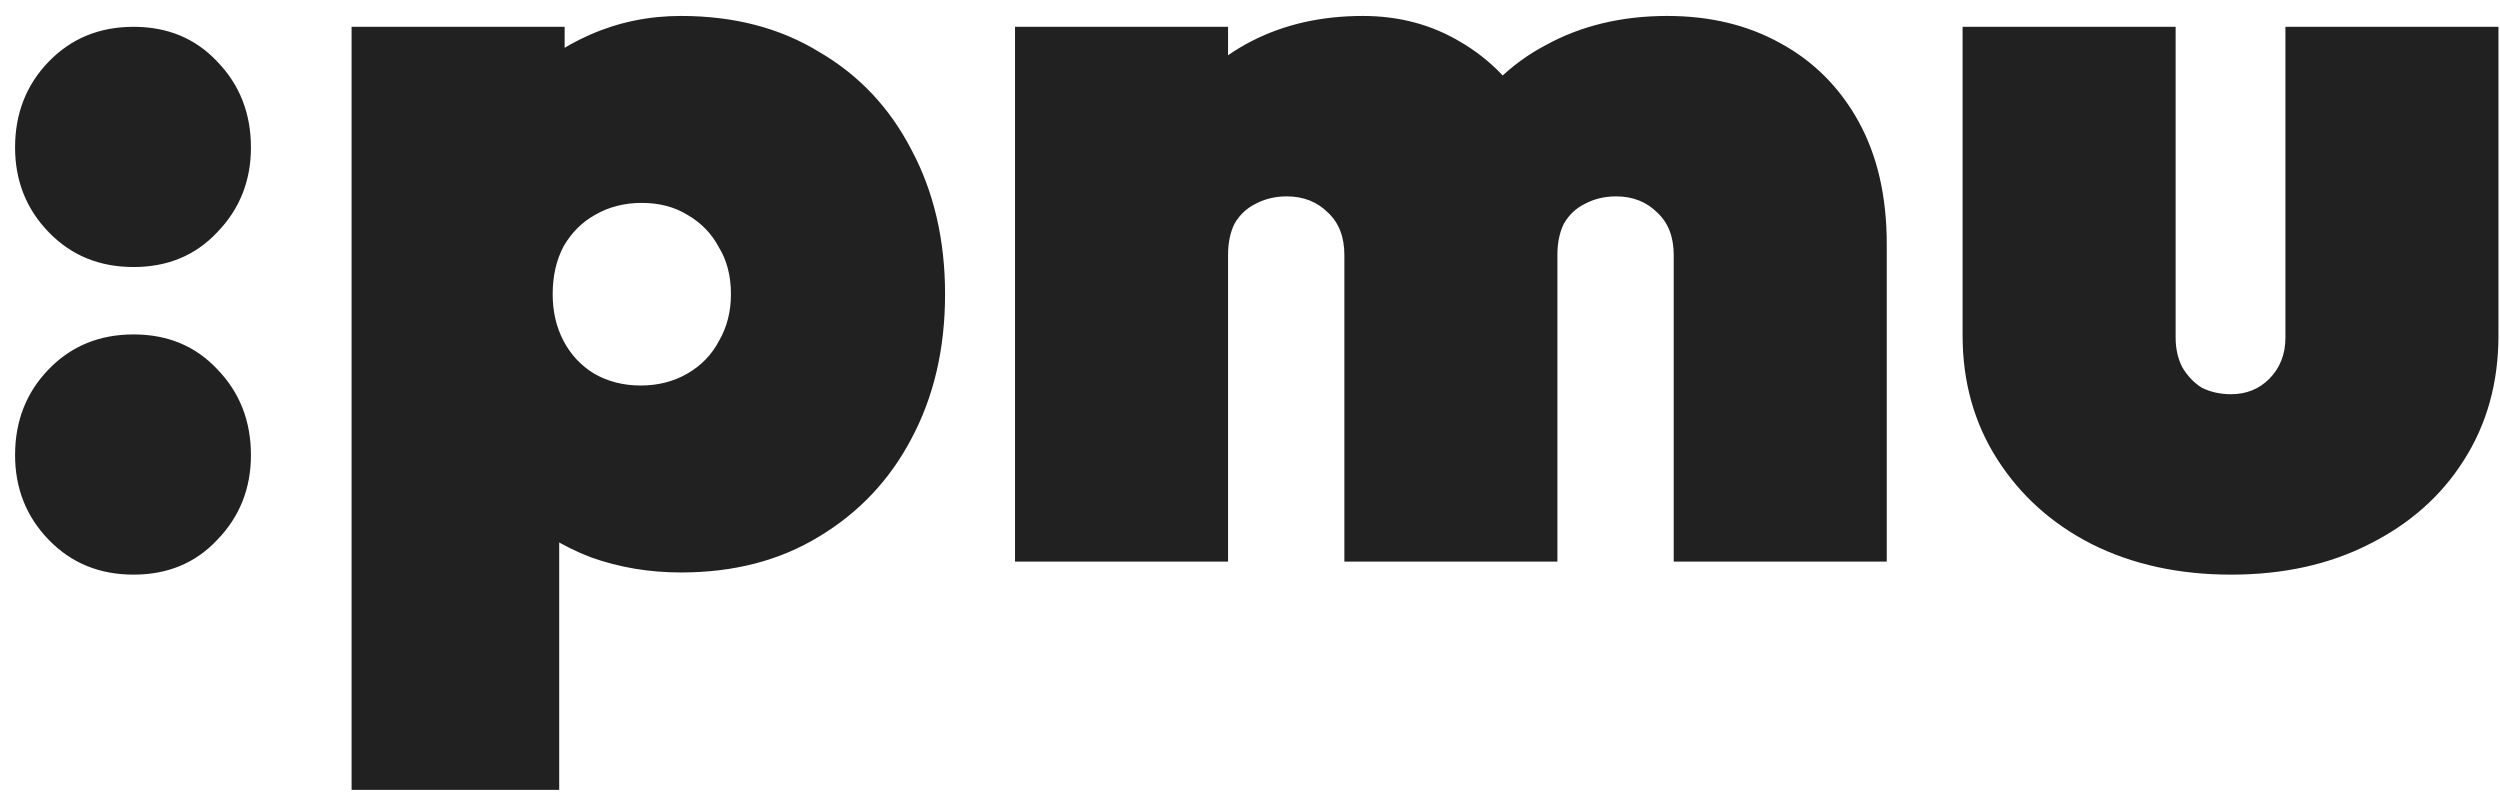 <svg width="138" height="44" viewBox="0 0 138 44" fill="none" xmlns="http://www.w3.org/2000/svg">
    <path d="M7.372 31.72c-1.88 0-3.44-.64-4.68-1.92-1.24-1.28-1.86-2.84-1.86-4.68 0-1.88.62-3.46 1.86-4.74 1.24-1.28 2.8-1.92 4.68-1.92s3.42.64 4.62 1.92c1.24 1.28 1.86 2.86 1.86 4.74 0 1.84-.62 3.4-1.86 4.68-1.2 1.28-2.74 1.92-4.62 1.92zm0-16.98c-1.88 0-3.44-.64-4.68-1.92-1.24-1.28-1.86-2.84-1.86-4.68 0-1.88.62-3.46 1.86-4.74 1.24-1.28 2.8-1.92 4.68-1.92s3.42.64 4.62 1.92c1.24 1.28 1.86 2.86 1.86 4.74 0 1.84-.62 3.4-1.86 4.68-1.2 1.28-2.74 1.92-4.62 1.92zM37.588 31.6c-1.76 0-3.42-.28-4.98-.84-1.56-.6-2.88-1.42-3.96-2.46s-1.78-2.24-2.1-3.6V8.38c.32-1.36 1.02-2.6 2.1-3.72 1.08-1.16 2.4-2.08 3.96-2.76 1.56-.68 3.22-1.02 4.98-1.02 2.92 0 5.46.66 7.62 1.98 2.2 1.28 3.9 3.08 5.1 5.4 1.24 2.32 1.86 4.98 1.86 7.98s-.62 5.66-1.86 7.98c-1.2 2.28-2.9 4.08-5.1 5.4-2.16 1.32-4.7 1.98-7.62 1.98zm-2.22-10.32c.96 0 1.82-.22 2.58-.66.76-.44 1.34-1.04 1.74-1.8.44-.76.66-1.62.66-2.58 0-1-.22-1.86-.66-2.58-.4-.76-.98-1.36-1.74-1.8-.72-.44-1.56-.66-2.52-.66s-1.82.22-2.58.66c-.72.4-1.3.98-1.74 1.74-.4.76-.6 1.64-.6 2.64 0 .96.2 1.82.6 2.58.4.76.96 1.36 1.68 1.8.76.44 1.62.66 2.58.66zM19.408 43.6V1.48h11.76v7.26l-1.92 7.14 1.62 7.2V43.6h-11.46zM56.029 31V1.48h11.76V31h-11.76zm18.18 0V14.08c0-1-.3-1.78-.9-2.34-.6-.6-1.36-.9-2.28-.9-.64 0-1.22.14-1.74.42-.48.24-.86.6-1.14 1.08-.24.48-.36 1.06-.36 1.74l-4.56-1.68c0-2.4.52-4.46 1.56-6.18 1.08-1.72 2.52-3.04 4.32-3.96 1.8-.92 3.84-1.38 6.12-1.38 2 0 3.8.48 5.4 1.44 1.64.96 2.94 2.3 3.9 4.02.96 1.68 1.44 3.68 1.44 6V31h-11.76zm18.18 0V14.08c0-1-.3-1.78-.9-2.34-.6-.6-1.36-.9-2.28-.9-.64 0-1.22.14-1.74.42-.48.24-.86.6-1.14 1.08-.24.48-.36 1.06-.36 1.74l-6.9.06c0-2.76.54-5.12 1.62-7.08 1.12-2 2.66-3.52 4.62-4.56 1.96-1.08 4.2-1.62 6.72-1.62 2.36 0 4.44.5 6.24 1.5 1.84 1 3.28 2.44 4.32 4.32 1.04 1.88 1.56 4.14 1.56 6.78V31h-11.76zm30.766.72c-2.88 0-5.44-.56-7.68-1.68-2.2-1.12-3.94-2.68-5.22-4.68-1.28-2-1.92-4.28-1.92-6.84V1.48h11.76v17.16c0 .6.12 1.14.36 1.62.28.48.64.86 1.08 1.14.48.24 1.02.36 1.62.36.84 0 1.54-.28 2.1-.84.6-.6.9-1.36.9-2.28V1.48h11.76v17.04c0 2.6-.64 4.9-1.92 6.9-1.24 1.96-2.98 3.5-5.22 4.62-2.2 1.12-4.74 1.68-7.62 1.68z" fill="#212121"/>
</svg>

